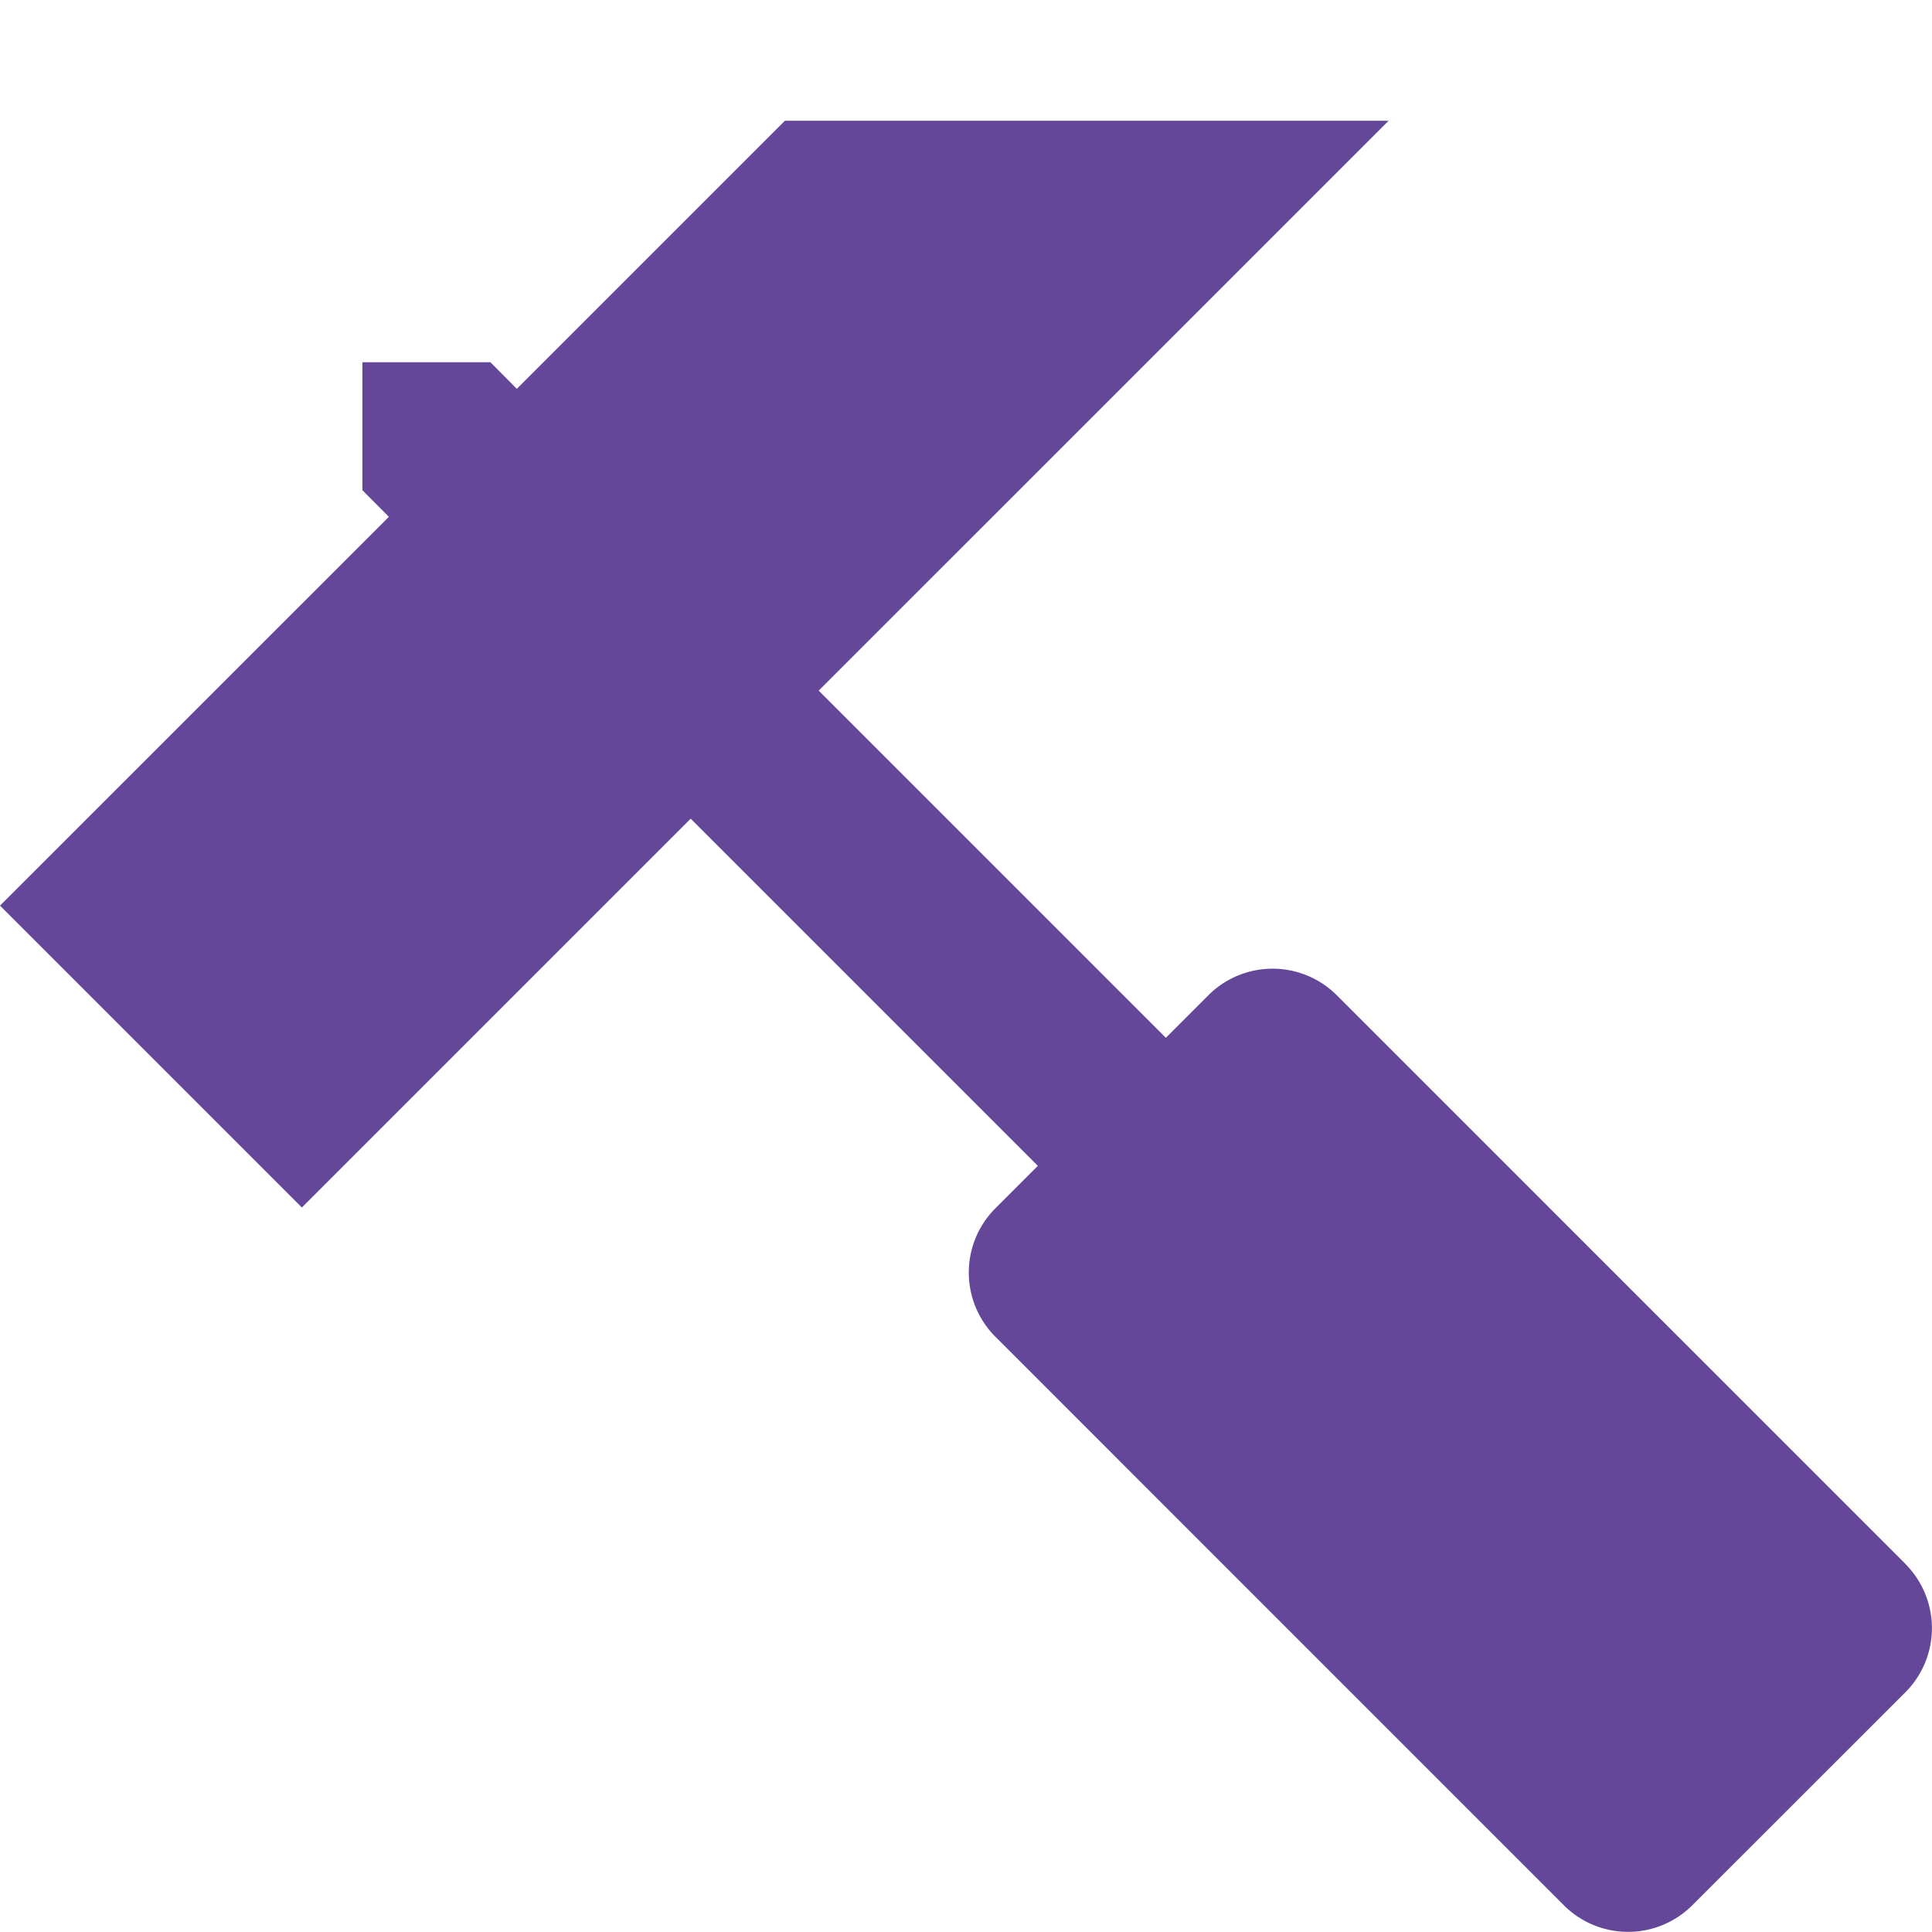 <svg xmlns="http://www.w3.org/2000/svg" width="32" height="32" viewBox="0 0 32 32"><path fill="#644799" d="M31.562 25.905l-9.423-9.423a1.505 1.505 0 0 0-2.122 0l-.707.707-5.75-5.75L23 2H13L8.56 6.44 8.123 6h-2.12v2.12l.438.44L0 15l5 5 6.44-6.44 5.75 5.75-.707.707a1.505 1.505 0 0 0 0 2.12l9.423 9.424a1.505 1.505 0 0 0 2.12 0l3.536-3.534a1.505 1.505 0 0 0 0-2.12z"/></svg>